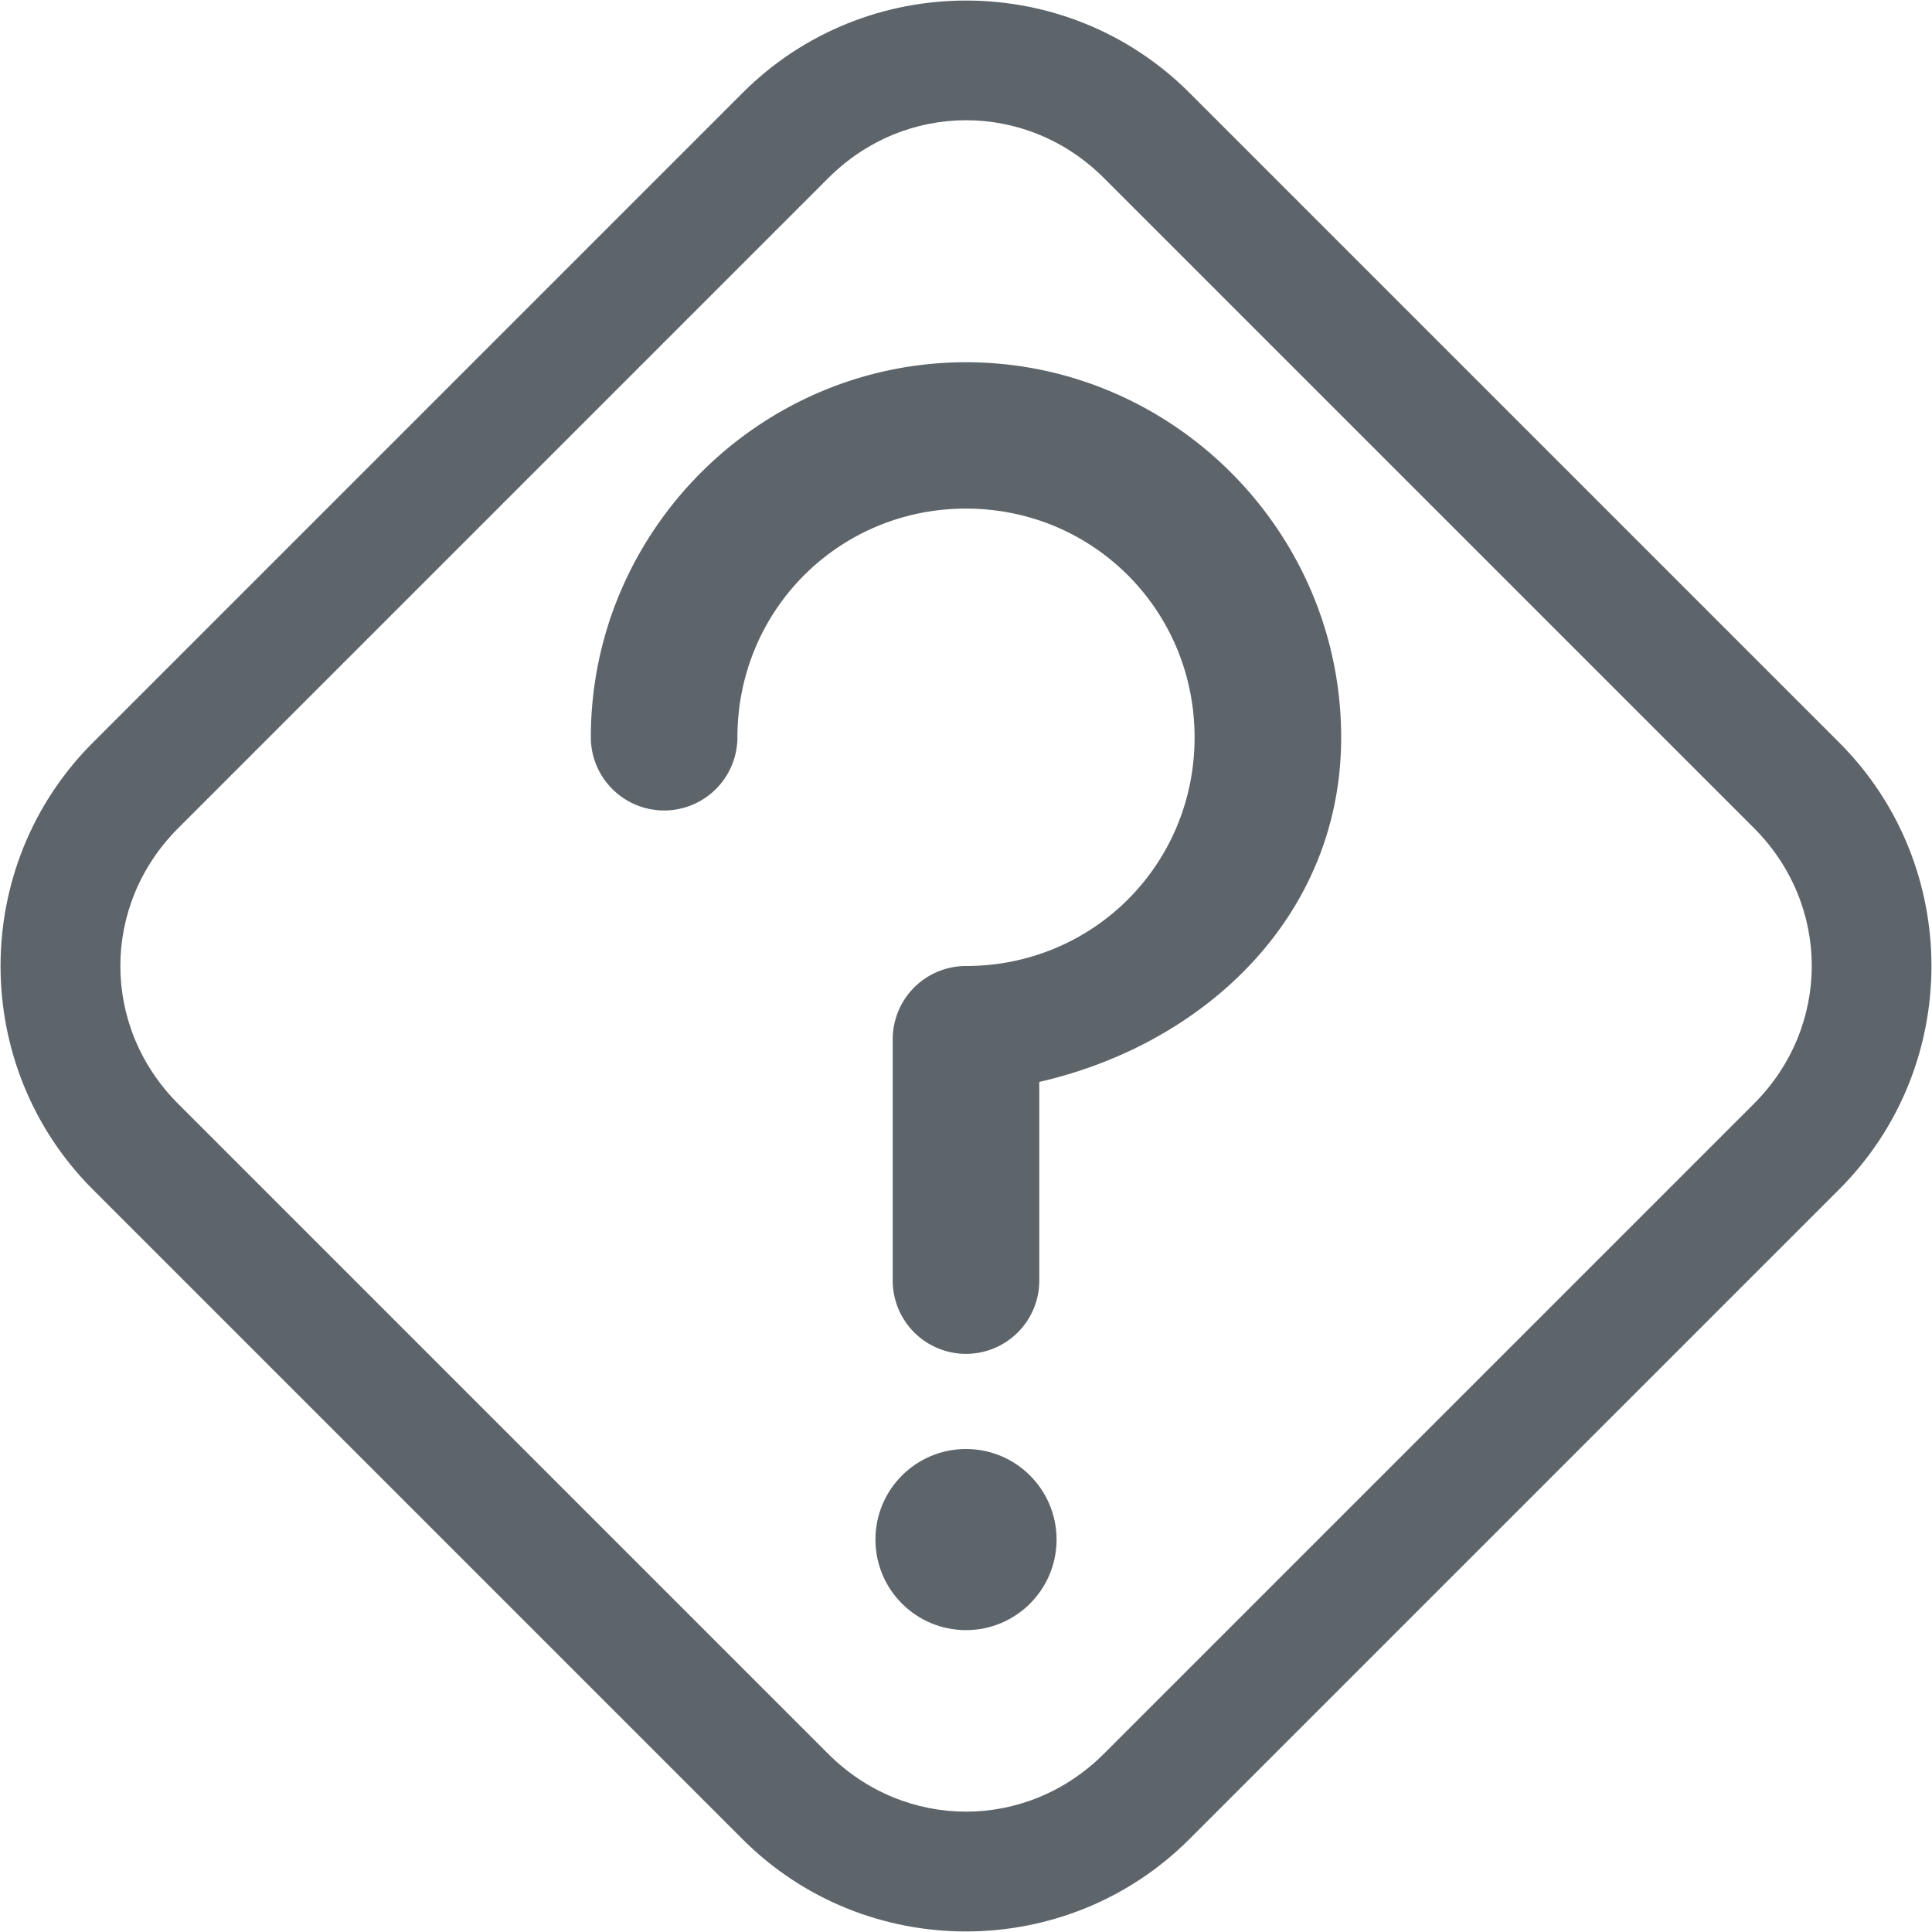 <svg width="16" height="16" version="1.1" xmlns="http://www.w3.org/2000/svg">
 <path d="m9.85 0.768c-1.018-1.018-2.68-1.018-3.699 0l-5.383 5.383c-1.018 1.018-1.018 2.68 0 3.699l5.382 5.382c1.018 1.018 2.68 1.018 3.699 0l5.383-5.383c1.018-1.018 1.018-2.68 0-3.699zm-0.707 0.707 5.382 5.382c0.639 0.639 0.639 1.645-1e-6 2.284l-5.383 5.383c-0.639 0.639-1.645 0.639-2.284 1e-6l-5.382-5.382c-0.639-0.639-0.639-1.645 0-2.284l5.383-5.383c0.639-0.639 1.645-0.639 2.284 0z" color="#000000" fill="#5d656b" stroke-linecap="round" stroke-linejoin="round" style="-inkscape-stroke:none;paint-order:stroke fill markers"/>
 <circle cx="8" cy="12.75" r=".75" fill="#5d656b" stroke-width="1.5"/>
 <path d="m8 3c-1.708 0-3.107 1.399-3.107 3.107a0.607 0.607 0 0 0 0.607 0.605 0.607 0.607 0 0 0 0.607-0.605c0-1.053 0.84-1.895 1.893-1.895s1.893 0.842 1.893 1.895-0.84 1.893-1.893 1.893a0.607 0.607 0 0 0-0.607 0.607v2a0.607 0.607 0 0 0 0.607 0.605 0.607 0.607 0 0 0 0.607-0.605v-1.647c1.38-0.316 2.5-1.381 2.5-2.853 0-1.708-1.399-3.107-3.107-3.107z" fill="#5d656b"/>
</svg>
